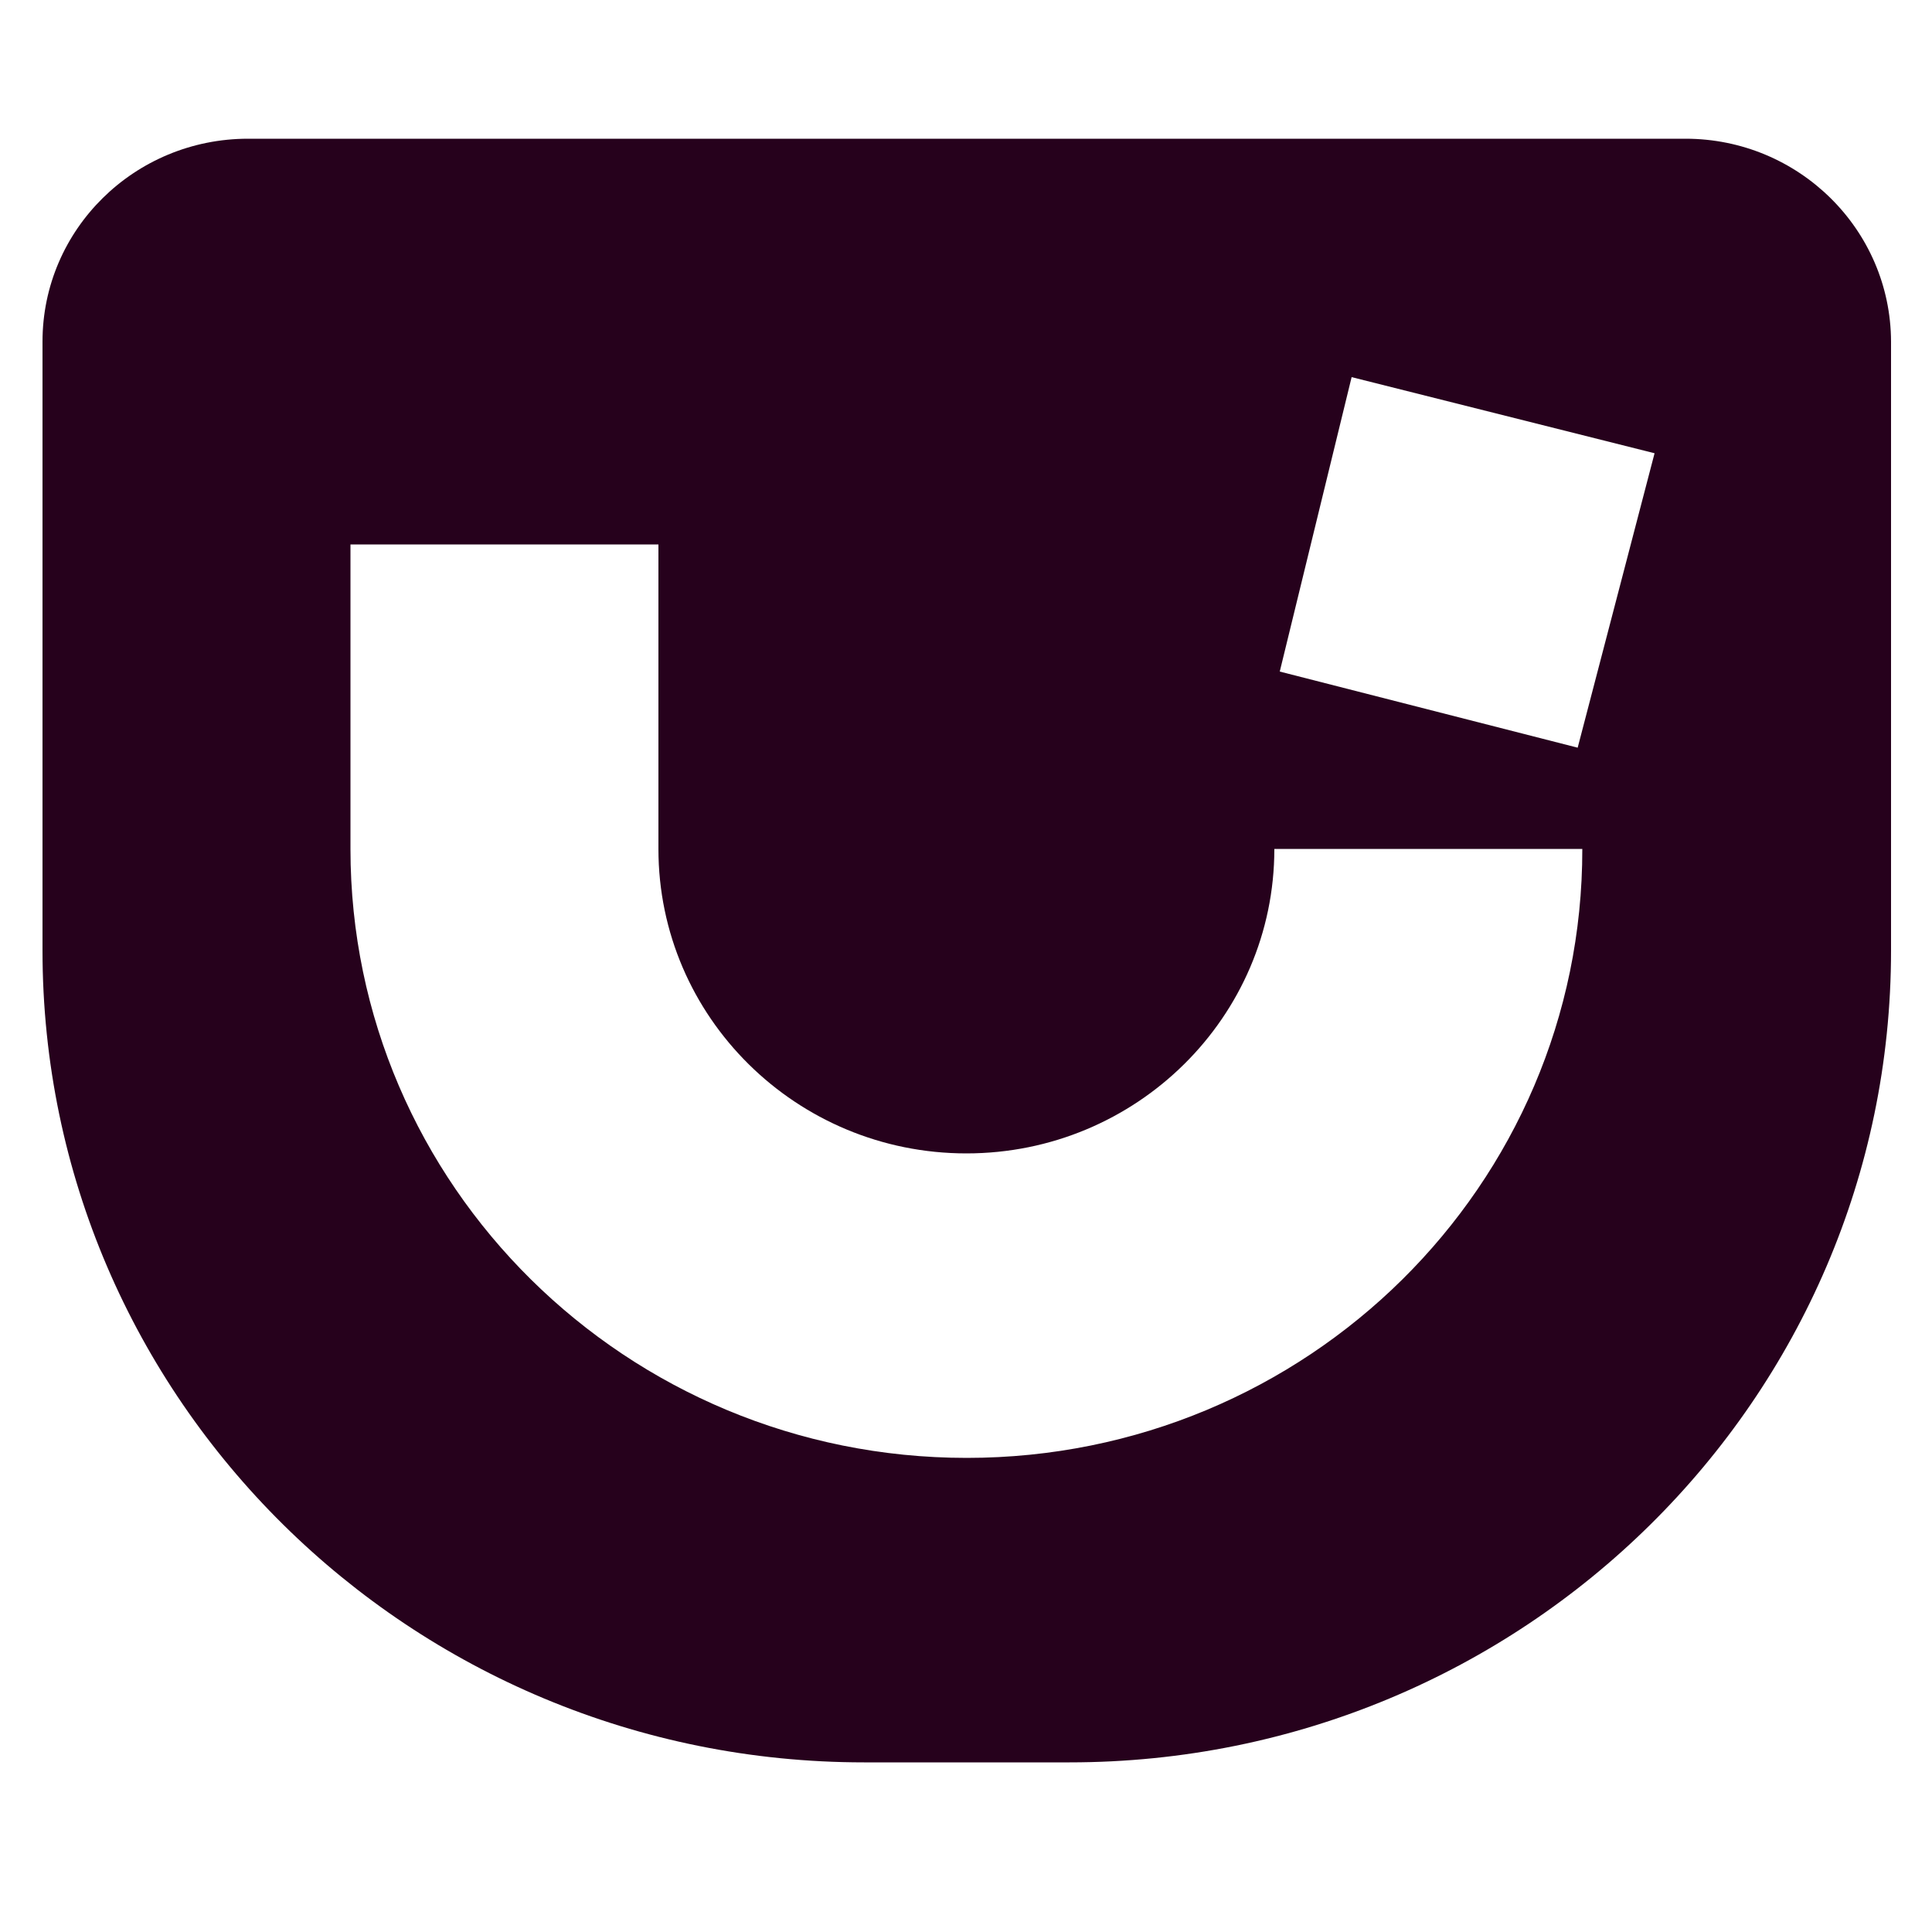 <?xml version="1.0" encoding="utf-8"?>
<!-- Generator: Adobe Illustrator 22.1.0, SVG Export Plug-In . SVG Version: 6.00 Build 0)  -->
<svg version="1.1" xmlns="http://www.w3.org/2000/svg" xmlns:xlink="http://www.w3.org/1999/xlink" x="0px" y="0px"
	 viewBox="0 0 500 500" style="enable-background:new 0 0 500 500;" xml:space="preserve">
<style type="text/css">
	.st0{display:none;}
	.st1{display:inline;fill:none;stroke:#000000;stroke-miterlimit:10;}
	.st2{display:inline;}
	.st3{fill:#26011C;}
	.st4{display:inline;fill:#26011C;stroke:#FFFFFF;stroke-miterlimit:10;}
</style>
<g id="cuadro" class="st0">
	<path class="st1" d="M91,14h318.3c44.2,0,80,35.8,80,80v304c0,44.2-35.8,80-80,80H91c-44.2,0-80-35.8-80-80V94
		C11,49.8,46.8,14,91,14z"/>
</g>
<g id="typescript" class="st0">
	<path class="st2" d="M445.8,9.1H55.1C29.9,9.1,9.5,29.5,9.5,54.6v390.7c0,25.2,20.4,45.6,45.6,45.6h390.7
		c25.2,0,45.6-20.4,45.6-45.6V54.6C491.3,29.5,470.9,9.1,445.8,9.1z M288.3,275.3h-59.6v174.1h-48.4V275.3h-59.9v-38.8h167.8V275.3z
		 M451.7,395.8c-4.1,35.5-28.1,50.8-69.7,55.5c-41.6,4.7-74.4-11.8-74.4-11.8v-47c0,0,14.9,14.5,45.3,20.6
		c30.5,6.1,48.4-7.4,48.4-17.6c0-10.2-3.4-23-34.5-33.8c-31.1-10.8-42.3-24.4-47.7-29.8c-5.4-5.4-30.8-48.7,10.5-81.9
		s113-9.1,113-9.1v44.7c-29.8-20.6-72.4-17.9-83.2-2.4c-10.8,15.6,9.1,32.8,40.3,42S455.8,360.3,451.7,395.8z"/>
</g>
<g id="indesing" class="st0">
	<g class="st2">
		<path d="M398.5,14.4H99.5C48.9,14.4,8,55.3,8,105.8v288.3c0,50.5,40.9,91.5,91.5,91.5h299.1c50.5,0,91.5-40.9,91.5-91.5V105.8
			C490,55.3,449.1,14.4,398.5,14.4z M184.5,342.4c0,2.7-2.2,5-5,5H143c-2.7,0-5-2.2-5-5V140.9c0-2.7,2.2-5,5-5h36.6c2.7,0,5,2.2,5,5
			V342.4z M364.6,199.7v134.4c0,0.8-0.2,1.5-0.7,2.2c-0.6,0.9-1.7,1.6-2.8,1.7c-14.8,8.4-32.5,13.4-51.5,13.4
			c-52.5,0-95-37.4-95-83.6s42.5-83.6,95-83.6c3.1,0,6.1,0.1,9.1,0.4v-62.2c0-2.1,1.7-3.9,3.9-3.9h38.1c2.1,0,3.9,1.7,3.9,3.9V199.7
			z"/>
		<path d="M261.2,267.2c0,25.3,20.5,45.7,45.7,45.7c4.1,0,8-0.5,11.8-1.5V223c-3.8-1-7.7-1.5-11.8-1.5
			C281.7,221.5,261.2,242,261.2,267.2z"/>
	</g>
</g>
<g id="photoshop" class="st0">
	<g class="st2">
		<path d="M405,15.3H95.7c-46.6,0-84.3,37.8-84.3,84.3v296c0,46.6,37.8,84.3,84.3,84.3H405c46.6,0,84.3-37.8,84.3-84.3v-296
			C489.3,53.1,451.6,15.3,405,15.3z M268.7,205.7c0,39.9-32.4,72.3-72.3,72.3h-33.7v66h-43.3V133.3H153h9.7h33.7
			C236.3,133.3,268.7,165.7,268.7,205.7L268.7,205.7z M406,303c-1.5,21.8-20.8,43.5-60.3,45.3c-29.4,1.3-45.5-5.4-51.8-9
			c-2-1.1-3.2-3.1-3.2-5.4v-33.4c0-1.2,1.2-2,2.3-1.5c6,2.7,22.3,9.8,29.7,11.2c9.3,1.8,36.5,6,40-7.8s-30-18.5-50.3-32
			s-23.8-30.3-20.5-48.3s23-39.5,57.8-39.5c24.6,0,38.4,3.1,44.4,5c2.2,0.7,3.6,2.7,3.6,4.9v32.9c0,2.2-2.4,3.5-4.2,2.4
			c-4.6-2.7-13.1-6.6-26.8-8.7c-22.5-3.5-31-0.8-34,5.8s0.3,13,32.8,25S407.5,281.3,406,303z"/>
		<path d="M191.9,172.3h-29.2v68.3h29.2c18.8,0,34.1-15.3,34.1-34.1v0C226,187.5,210.7,172.3,191.9,172.3z"/>
	</g>
</g>
<g id="illustrator" class="st0">
	<g class="st2">
		<polygon points="183,250 228.7,250 205.8,170.7 		"/>
		<path d="M409.3,14H91c-44.2,0-80,35.8-80,80v304c0,44.2,35.8,80,80,80h318.3c44.2,0,80-35.8,80-80V94
			C489.3,49.8,453.5,14,409.3,14z M259.3,343l-18.5-49.5H170L152.5,343H106l71.5-211.5H232L308.5,343H259.3z M374,343h-49.3V181.7
			H374V343z M349.3,170.3c-15.3,0-27.7-12.4-27.7-27.7c0-15.3,12.4-27.7,27.7-27.7c15.3,0,27.7,12.4,27.7,27.7
			C377,157.9,364.6,170.3,349.3,170.3z"/>
	</g>
</g>
<g id="jquery">
	<path class="st3" d="M436.2,35.9h-372C34.8,35.9,11,59.4,11,88.4V246c0,116,95.2,210.1,212.6,210.1h53.2
		c117.4,0,212.6-94.1,212.6-210.1V88.4C489.3,59.4,465.5,35.9,436.2,35.9z M250.2,377.3c-88.1,0-159.5-70.6-159.5-157.6v-78.8h79.7
		v78.8c0,43.5,35.7,78.8,79.7,78.8c44,0,79.7-35.3,79.7-78.8h79.7C409.6,306.8,338.2,377.3,250.2,377.3z M408.3,193.5l-77.1-19.7
		l18.6-76.2l0,0l78.4,19.7L408.3,193.5z"/>
</g>
<g id="xd" class="st0">
	<g class="st2">
		<path class="st3" d="M363.2,228.4c-7.9,0-15.7,1.6-22.8,5.2c-6.9,3.4-12.7,8.5-17.1,14.9c-4.4,6.4-6.7,15.1-6.7,25.6
			c-0.2,7.1,1,14.1,3.4,20.8c2,5.4,5,10.3,9.1,14.3c3.8,3.6,8.5,6.4,13.7,8.1c5.4,1.8,11.1,2.6,16.7,2.6c3,0,5.8-0.2,8.5-0.4
			c2.6,0.2,4.8-0.2,7.3-1v0v-88.7c-1.8-0.4-3.6-0.8-5.4-1C367.6,228.6,365.4,228.4,363.2,228.4z"/>
		<path class="st3" d="M403.7,14H96.3c-46.6,0-84.3,37.7-84.3,84.3v295.5c0,46.6,37.7,84.3,84.3,84.3h307.4
			c46.6,0,84.3-37.7,84.3-84.3V98.3C487.9,51.7,450.3,14,403.7,14z M266.9,354.2c-0.2,0.8-1,0.2-2.2,0.4h-46.1
			c-3.2,0-5.4-0.2-6.9-2.2c-4.2-8.5-8.7-16.7-12.9-25.2c-4.2-8.3-8.9-16.7-13.7-25.4c-4.8-8.7-9.7-17.3-14.5-26.2h-0.4
			c-4.2,8.7-8.9,17.3-13.5,26c-4.6,8.7-9.3,17.3-13.7,25.8c-4.6,8.5-9.3,17.1-13.9,25.4c-0.8,2-2.4,2.2-4.6,2.2H80.1
			c-0.8,0-1.4,0.4-1.4-0.6c-0.2-0.8,0-1.6,0.4-2.2l62.7-102.8L80.7,146c-0.6-0.8-0.8-1.6-0.4-2c0.4-0.6,1.2-0.8,2-0.8H128
			c1,0,2,0.2,2.8,0.4c0.8,0.4,1.4,1,2,1.8c3.8,8.7,8.3,17.3,12.9,26c4.8,8.7,9.5,17.1,14.5,25.6c4.8,8.5,9.3,16.9,13.5,25.6h0.4
			c4.2-8.9,8.7-17.5,13.1-26c4.4-8.5,9.1-16.9,13.7-25.4c4.6-8.5,9.1-17.1,13.5-25.4c0.2-0.8,0.6-1.6,1.2-2c0.8-0.4,1.6-0.6,2.6-0.4
			h42.5c1-0.2,2,0.4,2.2,1.4c0.2,0.2-0.2,1-0.6,1.4L202,246l64.5,105.8C266.9,352.6,267.1,353.4,266.9,354.2z M419.4,346.3
			c-10.5,4.4-21.6,7.7-32.8,9.7c-10.3,1.8-20.6,2.8-31,2.8c-14.9,0.2-29.8-2.8-43.3-9.1c-12.7-5.8-23.2-15.5-30.4-27.4
			c-7.5-12.3-11.1-27.6-11.1-45.9c-0.2-14.9,3.6-29.6,11.1-42.5c7.7-13.1,18.7-24,32-31.2c14.1-7.9,31-11.7,51-11.7
			c1,0,2.4,0,4.2,0.2c1.8,0.2,3.8,0.2,6.2,0.4v-63.7c0-1.4,0.6-2.2,2-2.2h40.9c1-0.2,1.8,0.6,2,1.4v192.2c0,3.6,0.2,7.7,0.4,12.1
			c0.4,4.2,0.6,8.3,0.8,11.7C421.4,344.5,420.8,345.7,419.4,346.3z"/>
	</g>
</g>
<g id="figma" class="st0">
	<path class="st4" d="M172.7,478c42.7,0,77.3-34.6,77.3-77.3v-77.3h-77.3c-42.7,0-77.3,34.6-77.3,77.3S130,478,172.7,478z"/>
	<path class="st4" d="M95.3,246c0-42.7,34.6-77.3,77.3-77.3H250v154.7h-77.3C130,323.3,95.3,288.7,95.3,246z"/>
	<path class="st4" d="M95.3,91.3C95.3,48.6,130,14,172.7,14H250v154.7h-77.3C130,168.7,95.3,134,95.3,91.3z"/>
	<path class="st4" d="M250,14h77.3c42.7,0,77.3,34.6,77.3,77.3s-34.6,77.3-77.3,77.3H250V14z"/>
	<path class="st4" d="M404.7,246c0,42.7-34.6,77.3-77.3,77.3S250,288.7,250,246s34.6-77.3,77.3-77.3S404.7,203.3,404.7,246z"/>
</g>
</svg>
